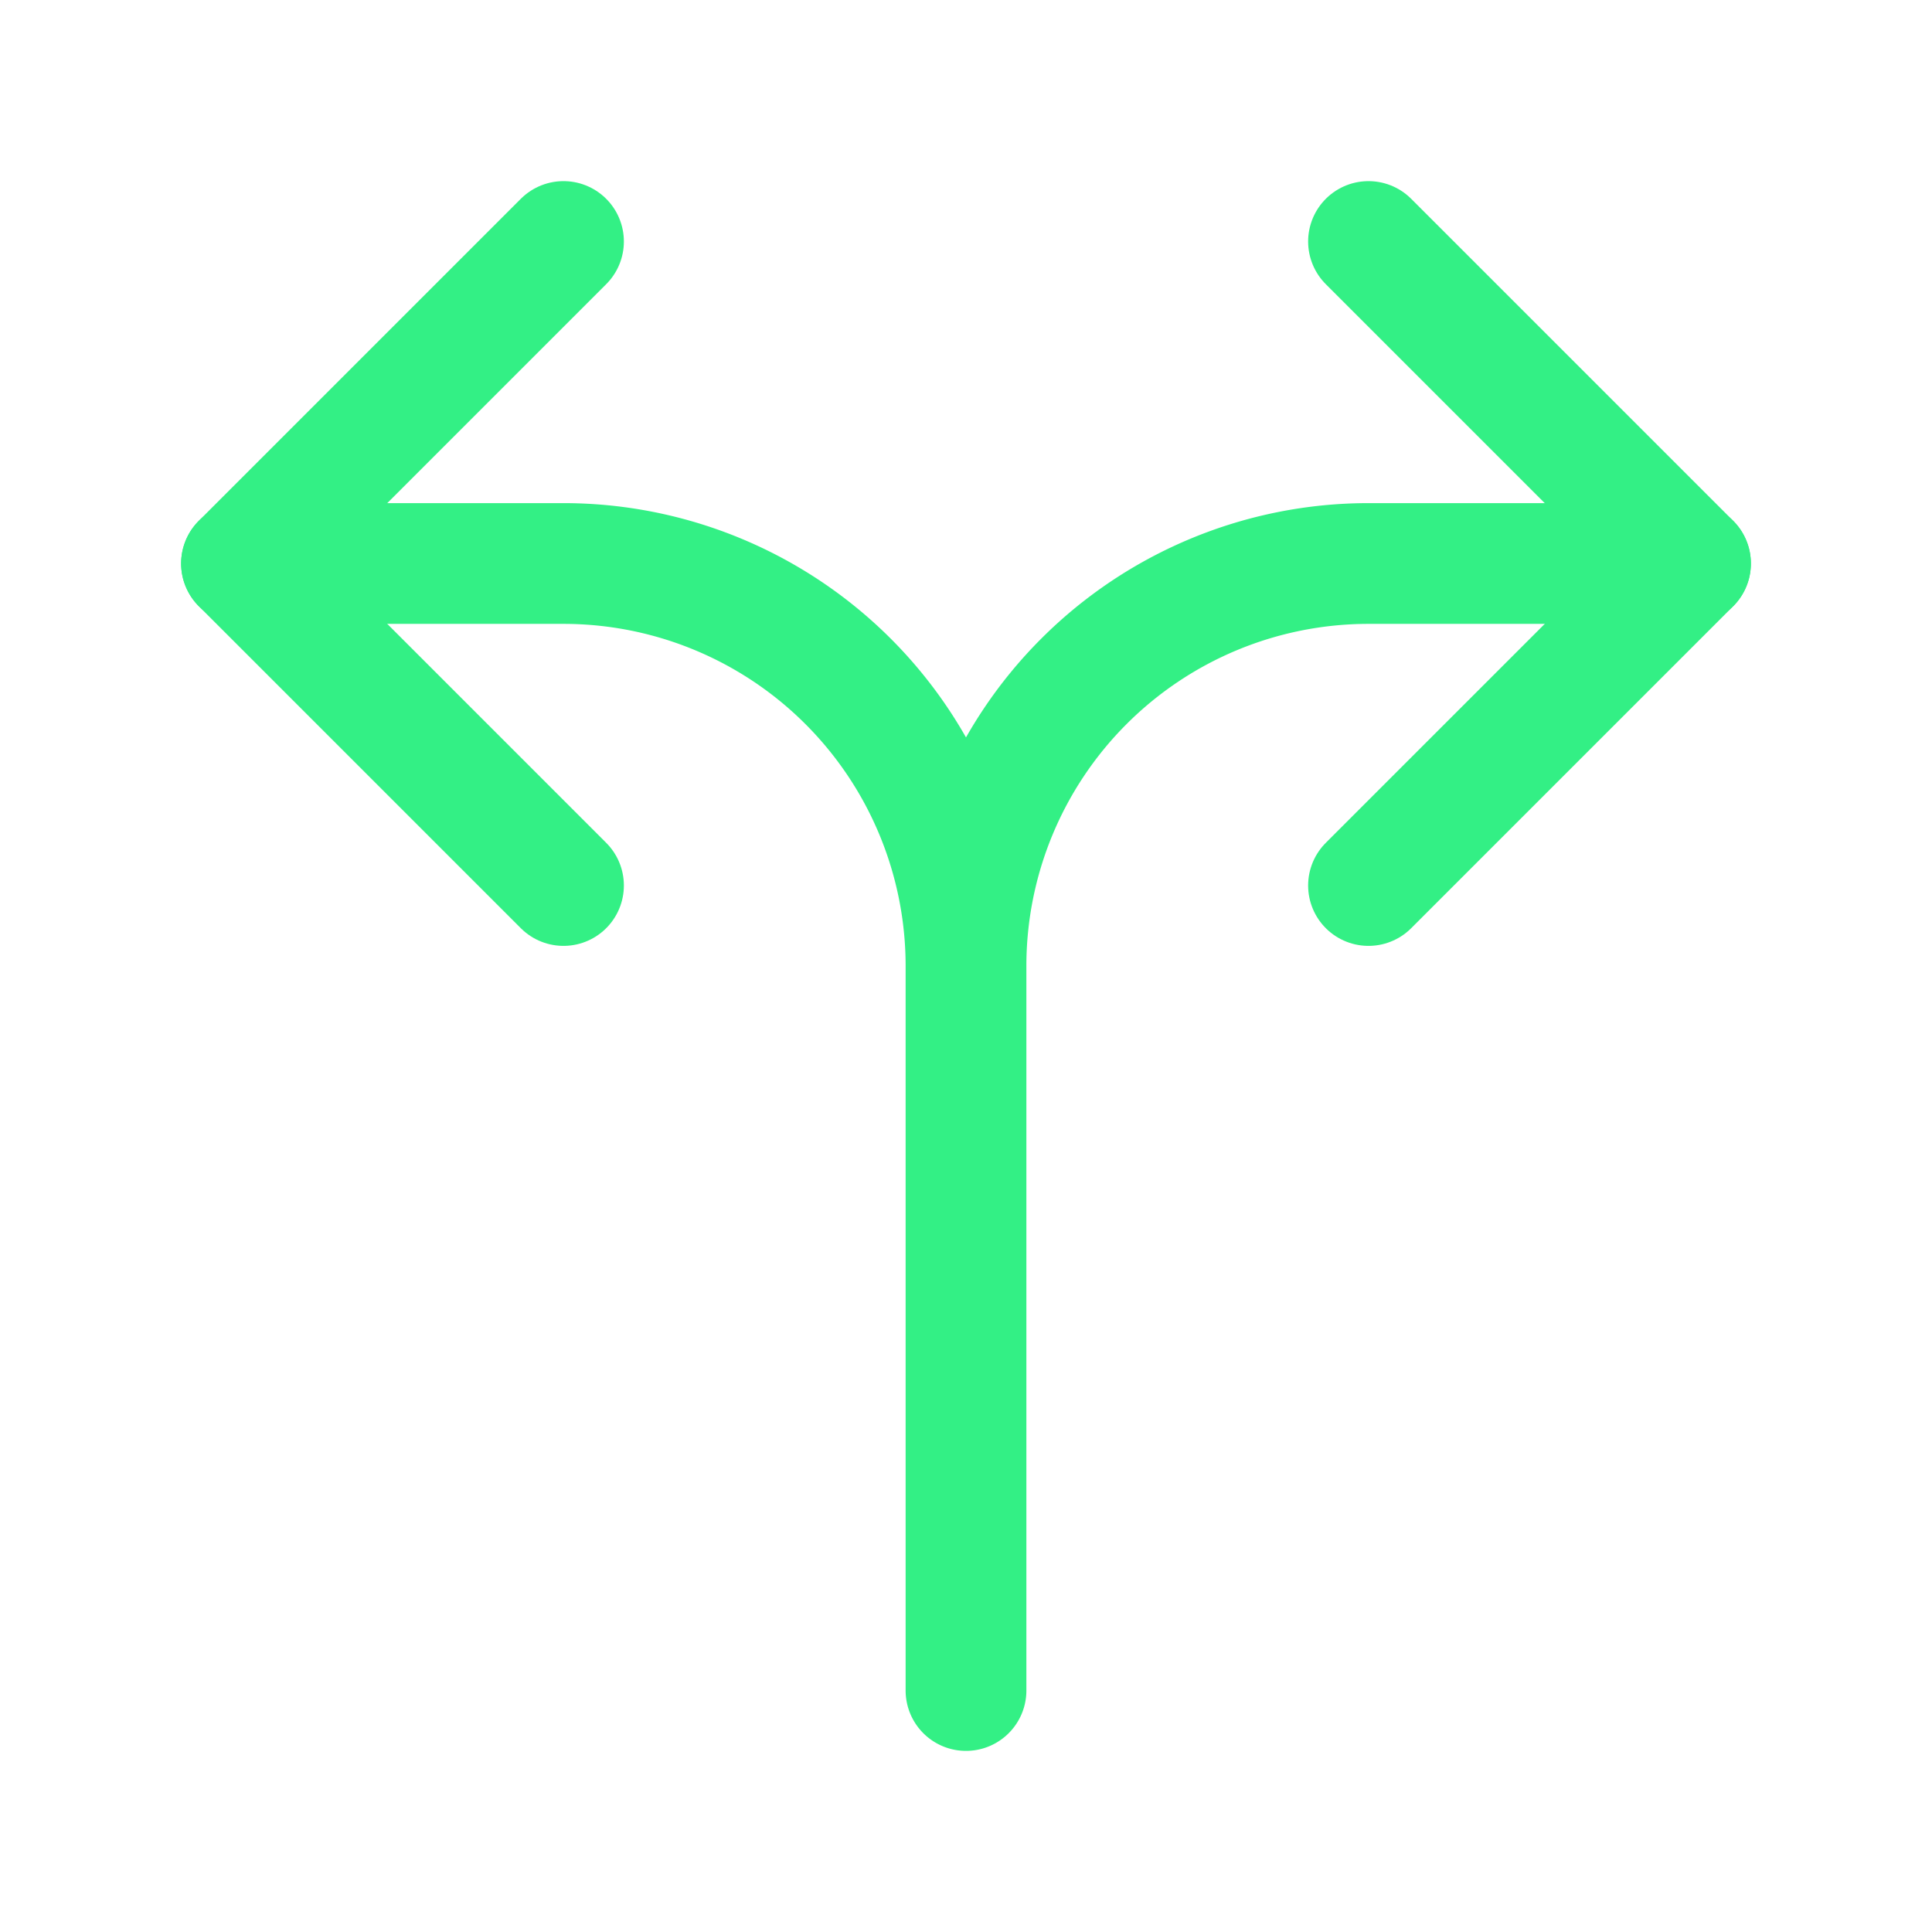 <svg xmlns="http://www.w3.org/2000/svg" width="1em" height="1em" viewBox="0 0 24 24">
    <g fill="none" stroke="#33f085" stroke-linecap="round" stroke-linejoin="round" stroke-width="1.5">
        <path d="M12 21v-9a5 5 0 0 0-5-5H3m9 14v-9a5 5 0 0 1 5-5h4"/>
        <path d="M7 3L3 7l4 4m10-8l4 4l-4 4"/>
    </g>
</svg>